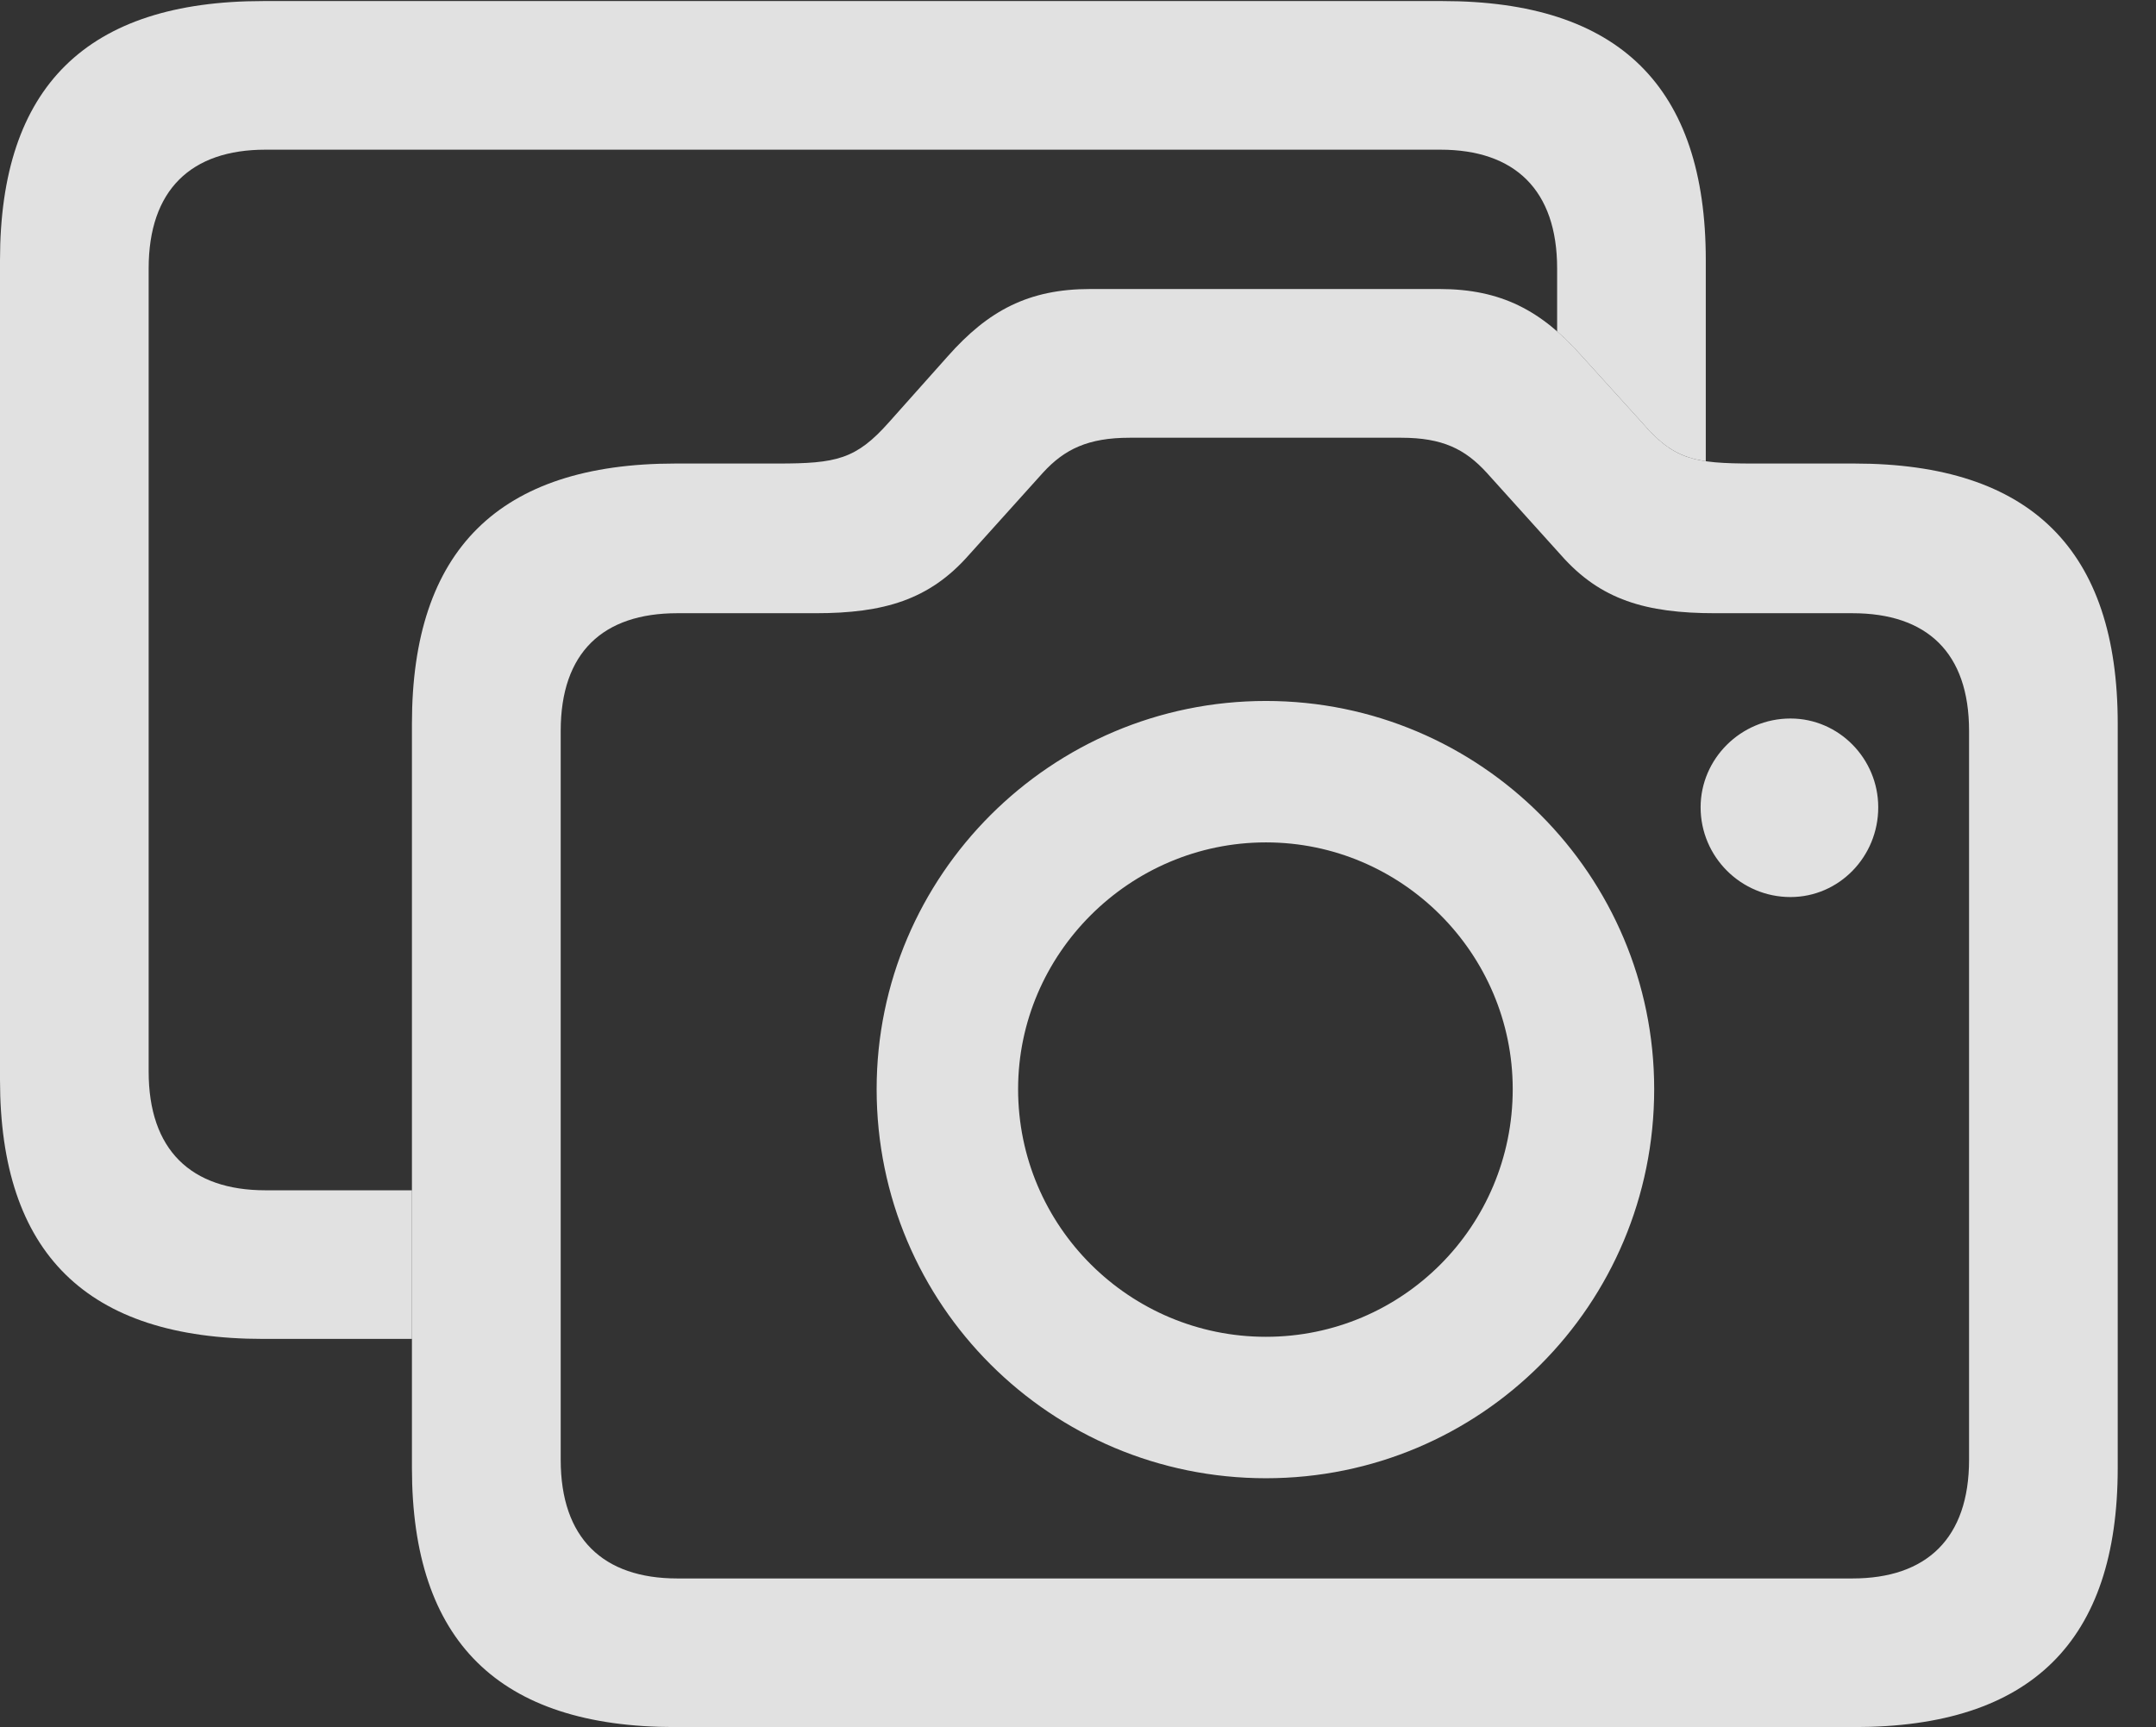 <?xml version="1.0" encoding="UTF-8"?>
<!--Generator: Apple Native CoreSVG 341-->
<!DOCTYPE svg
PUBLIC "-//W3C//DTD SVG 1.1//EN"
       "http://www.w3.org/Graphics/SVG/1.1/DTD/svg11.dtd">
<svg version="1.1" xmlns="http://www.w3.org/2000/svg" xmlns:xlink="http://www.w3.org/1999/xlink" viewBox="0 0 20.391 16.338">
 <rect x="0" y="0" width="20.391" height="16.338" fill="#333333" stroke="none"/>
 <g>
  <rect height="16.338" opacity="0" width="20.391" x="0" y="0"/>
  <path d="M16.133 2.461L16.133 4.363C15.882 4.326 15.731 4.231 15.527 3.994L14.961 3.369C14.883 3.282 14.806 3.204 14.727 3.135L14.727 2.539C14.727 1.797 14.326 1.416 13.623 1.416L2.51 1.416C1.807 1.416 1.406 1.797 1.406 2.539L1.406 10.137C1.406 10.879 1.807 11.26 2.51 11.26L3.896 11.26L3.896 12.666L2.49 12.666C0.82 12.666 0 11.855 0 10.215L0 2.461C0 0.82 0.82 0.01 2.49 0.01L13.643 0.01C15.312 0.01 16.133 0.82 16.133 2.461Z" fill="white" fill-opacity="0.85"/>
  <path d="M6.387 16.338L17.539 16.338C19.209 16.338 20.029 15.527 20.029 13.887L20.029 6.846C20.029 5.205 19.209 4.385 17.539 4.385L16.582 4.385C16.016 4.385 15.83 4.346 15.527 3.994L14.961 3.369C14.58 2.939 14.199 2.734 13.613 2.734L10.312 2.734C9.727 2.734 9.346 2.939 8.965 3.369L8.408 3.994C8.096 4.346 7.91 4.385 7.354 4.385L6.387 4.385C4.717 4.385 3.896 5.205 3.896 6.846L3.896 13.887C3.896 15.527 4.717 16.338 6.387 16.338ZM6.406 14.932C5.703 14.932 5.303 14.551 5.303 13.809L5.303 6.914C5.303 6.172 5.703 5.801 6.406 5.801L7.715 5.801C8.359 5.801 8.789 5.674 9.16 5.254L9.863 4.473C10.068 4.248 10.293 4.141 10.684 4.141L13.252 4.141C13.643 4.141 13.857 4.248 14.062 4.473L14.766 5.254C15.137 5.674 15.566 5.801 16.221 5.801L17.52 5.801C18.223 5.801 18.623 6.172 18.623 6.914L18.623 13.809C18.623 14.551 18.223 14.932 17.52 14.932ZM11.973 13.984C14.004 13.984 15.645 12.344 15.645 10.303C15.645 8.281 14.004 6.631 11.973 6.631C9.941 6.631 8.291 8.281 8.291 10.303C8.291 12.344 9.941 13.984 11.973 13.984ZM11.973 12.646C10.684 12.646 9.629 11.602 9.629 10.303C9.629 9.023 10.684 7.969 11.973 7.969C13.262 7.969 14.307 9.023 14.307 10.303C14.307 11.602 13.262 12.646 11.973 12.646ZM16.934 8.486C17.393 8.486 17.764 8.105 17.764 7.637C17.764 7.178 17.393 6.797 16.934 6.797C16.465 6.797 16.084 7.178 16.084 7.637C16.084 8.105 16.465 8.486 16.934 8.486Z" fill="white" fill-opacity="0.85"/>
 </g>
</svg>
